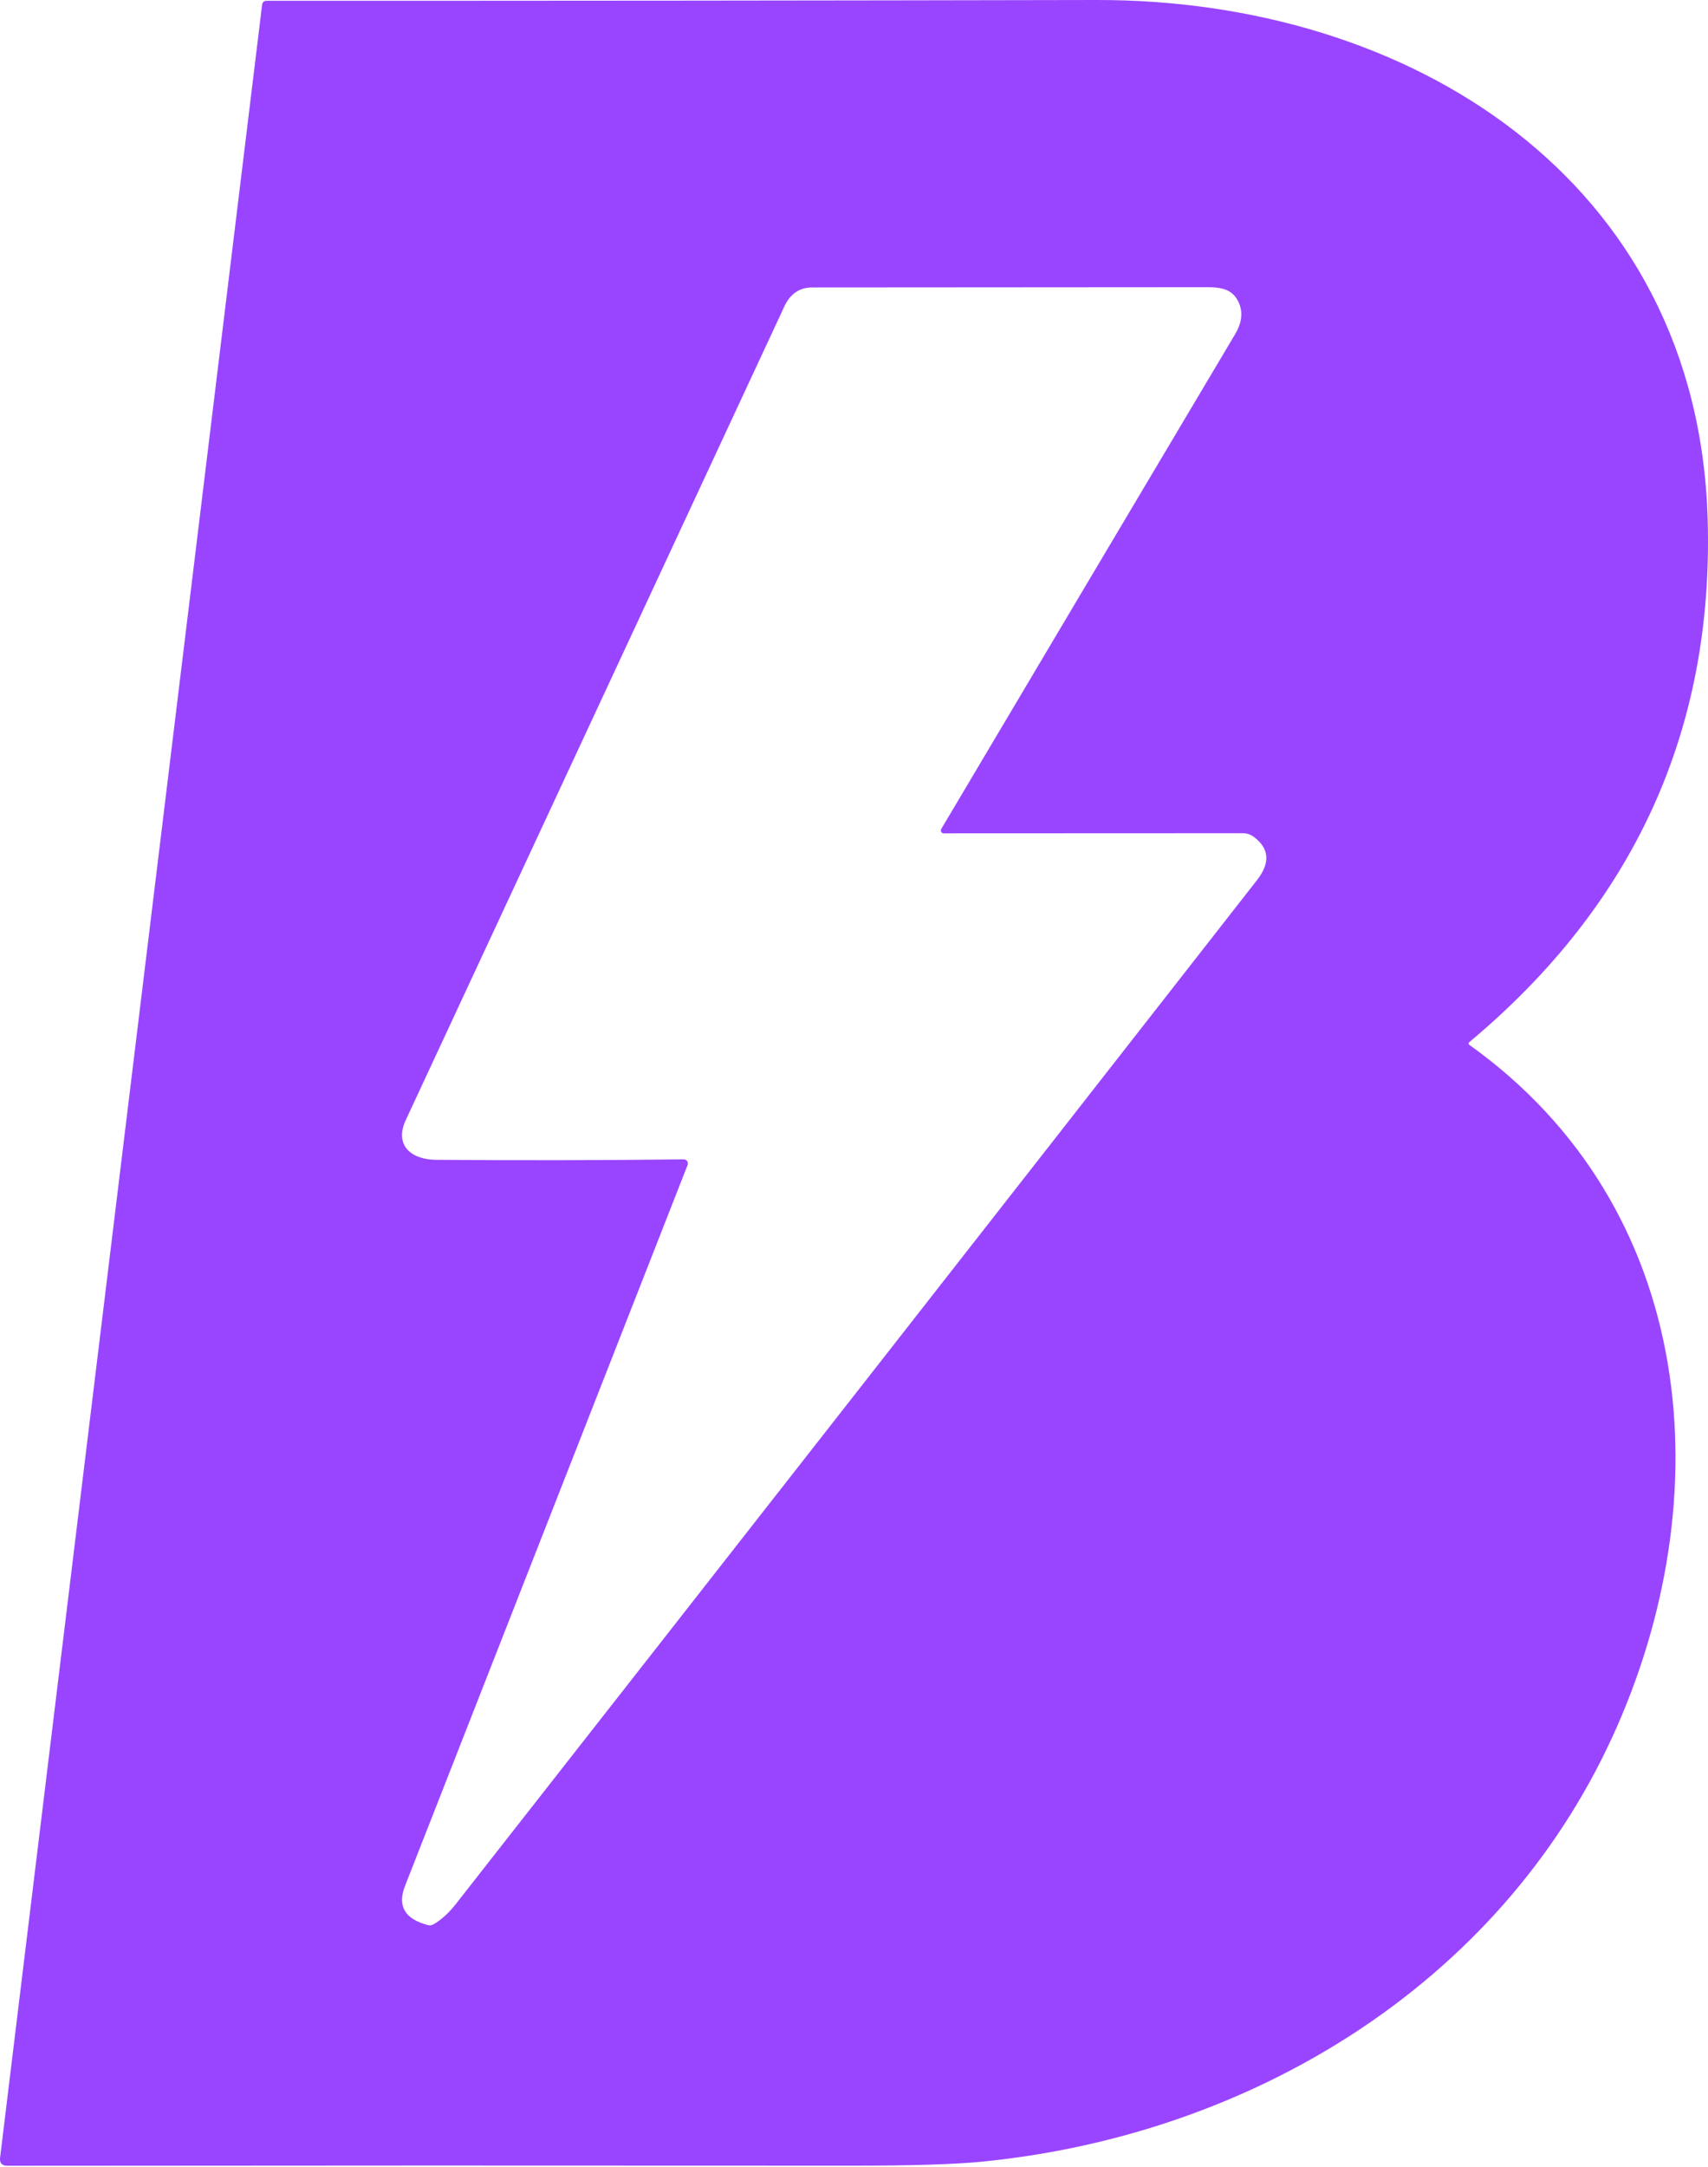 <svg width="138" height="175" viewBox="0 0 138 175" fill="none" xmlns="http://www.w3.org/2000/svg">
<path d="M118.703 84.361C137.181 97.543 139.13 120.991 130.261 140.283C121.041 160.347 100.982 172.399 79.394 174.548C77.194 174.769 73.693 174.877 68.891 174.874C46.03 174.856 23.265 174.86 0.597 174.884C0.152 174.884 -0.044 174.664 0.008 174.222L21.176 0.394C21.204 0.173 21.33 0.063 21.554 0.063C43.876 0.067 66.224 0.046 88.598 0C113.848 -0.047 137.186 14.453 137.974 41.941C138.464 58.957 132.039 73.032 118.698 84.166C118.683 84.178 118.672 84.192 118.664 84.209C118.656 84.226 118.652 84.244 118.653 84.263C118.653 84.282 118.658 84.3 118.667 84.317C118.675 84.334 118.688 84.349 118.703 84.361ZM76.247 67.291C76.206 67.291 76.166 67.28 76.131 67.26C76.096 67.24 76.067 67.21 76.047 67.175C76.027 67.14 76.016 67.1 76.016 67.06C76.016 67.019 76.027 66.98 76.047 66.944C83.991 53.561 91.907 40.241 99.794 26.984C100.383 25.993 100.451 25.082 99.999 24.252C99.385 23.122 98.192 23.191 96.999 23.191C86.541 23.201 76.079 23.208 65.613 23.212C64.597 23.212 63.849 23.725 63.37 24.751C53.177 46.645 42.985 68.538 32.792 90.429C31.826 92.504 33.244 93.644 35.24 93.655C41.944 93.707 48.613 93.695 55.247 93.618C55.301 93.618 55.355 93.631 55.402 93.656C55.45 93.681 55.491 93.717 55.522 93.762C55.553 93.806 55.572 93.858 55.578 93.912C55.584 93.965 55.577 94.02 55.557 94.07C47.922 113.527 40.31 132.933 32.724 152.288C32.09 153.909 32.706 154.964 34.573 155.45C34.731 155.492 34.882 155.471 35.025 155.387C35.649 155.034 36.255 154.482 36.843 153.732C58.433 126.195 80.003 98.644 101.554 71.079C102.651 69.678 102.563 68.508 101.292 67.57C101.025 67.374 100.726 67.277 100.393 67.281L76.247 67.291Z" fill="#9945FF"/>
</svg>
